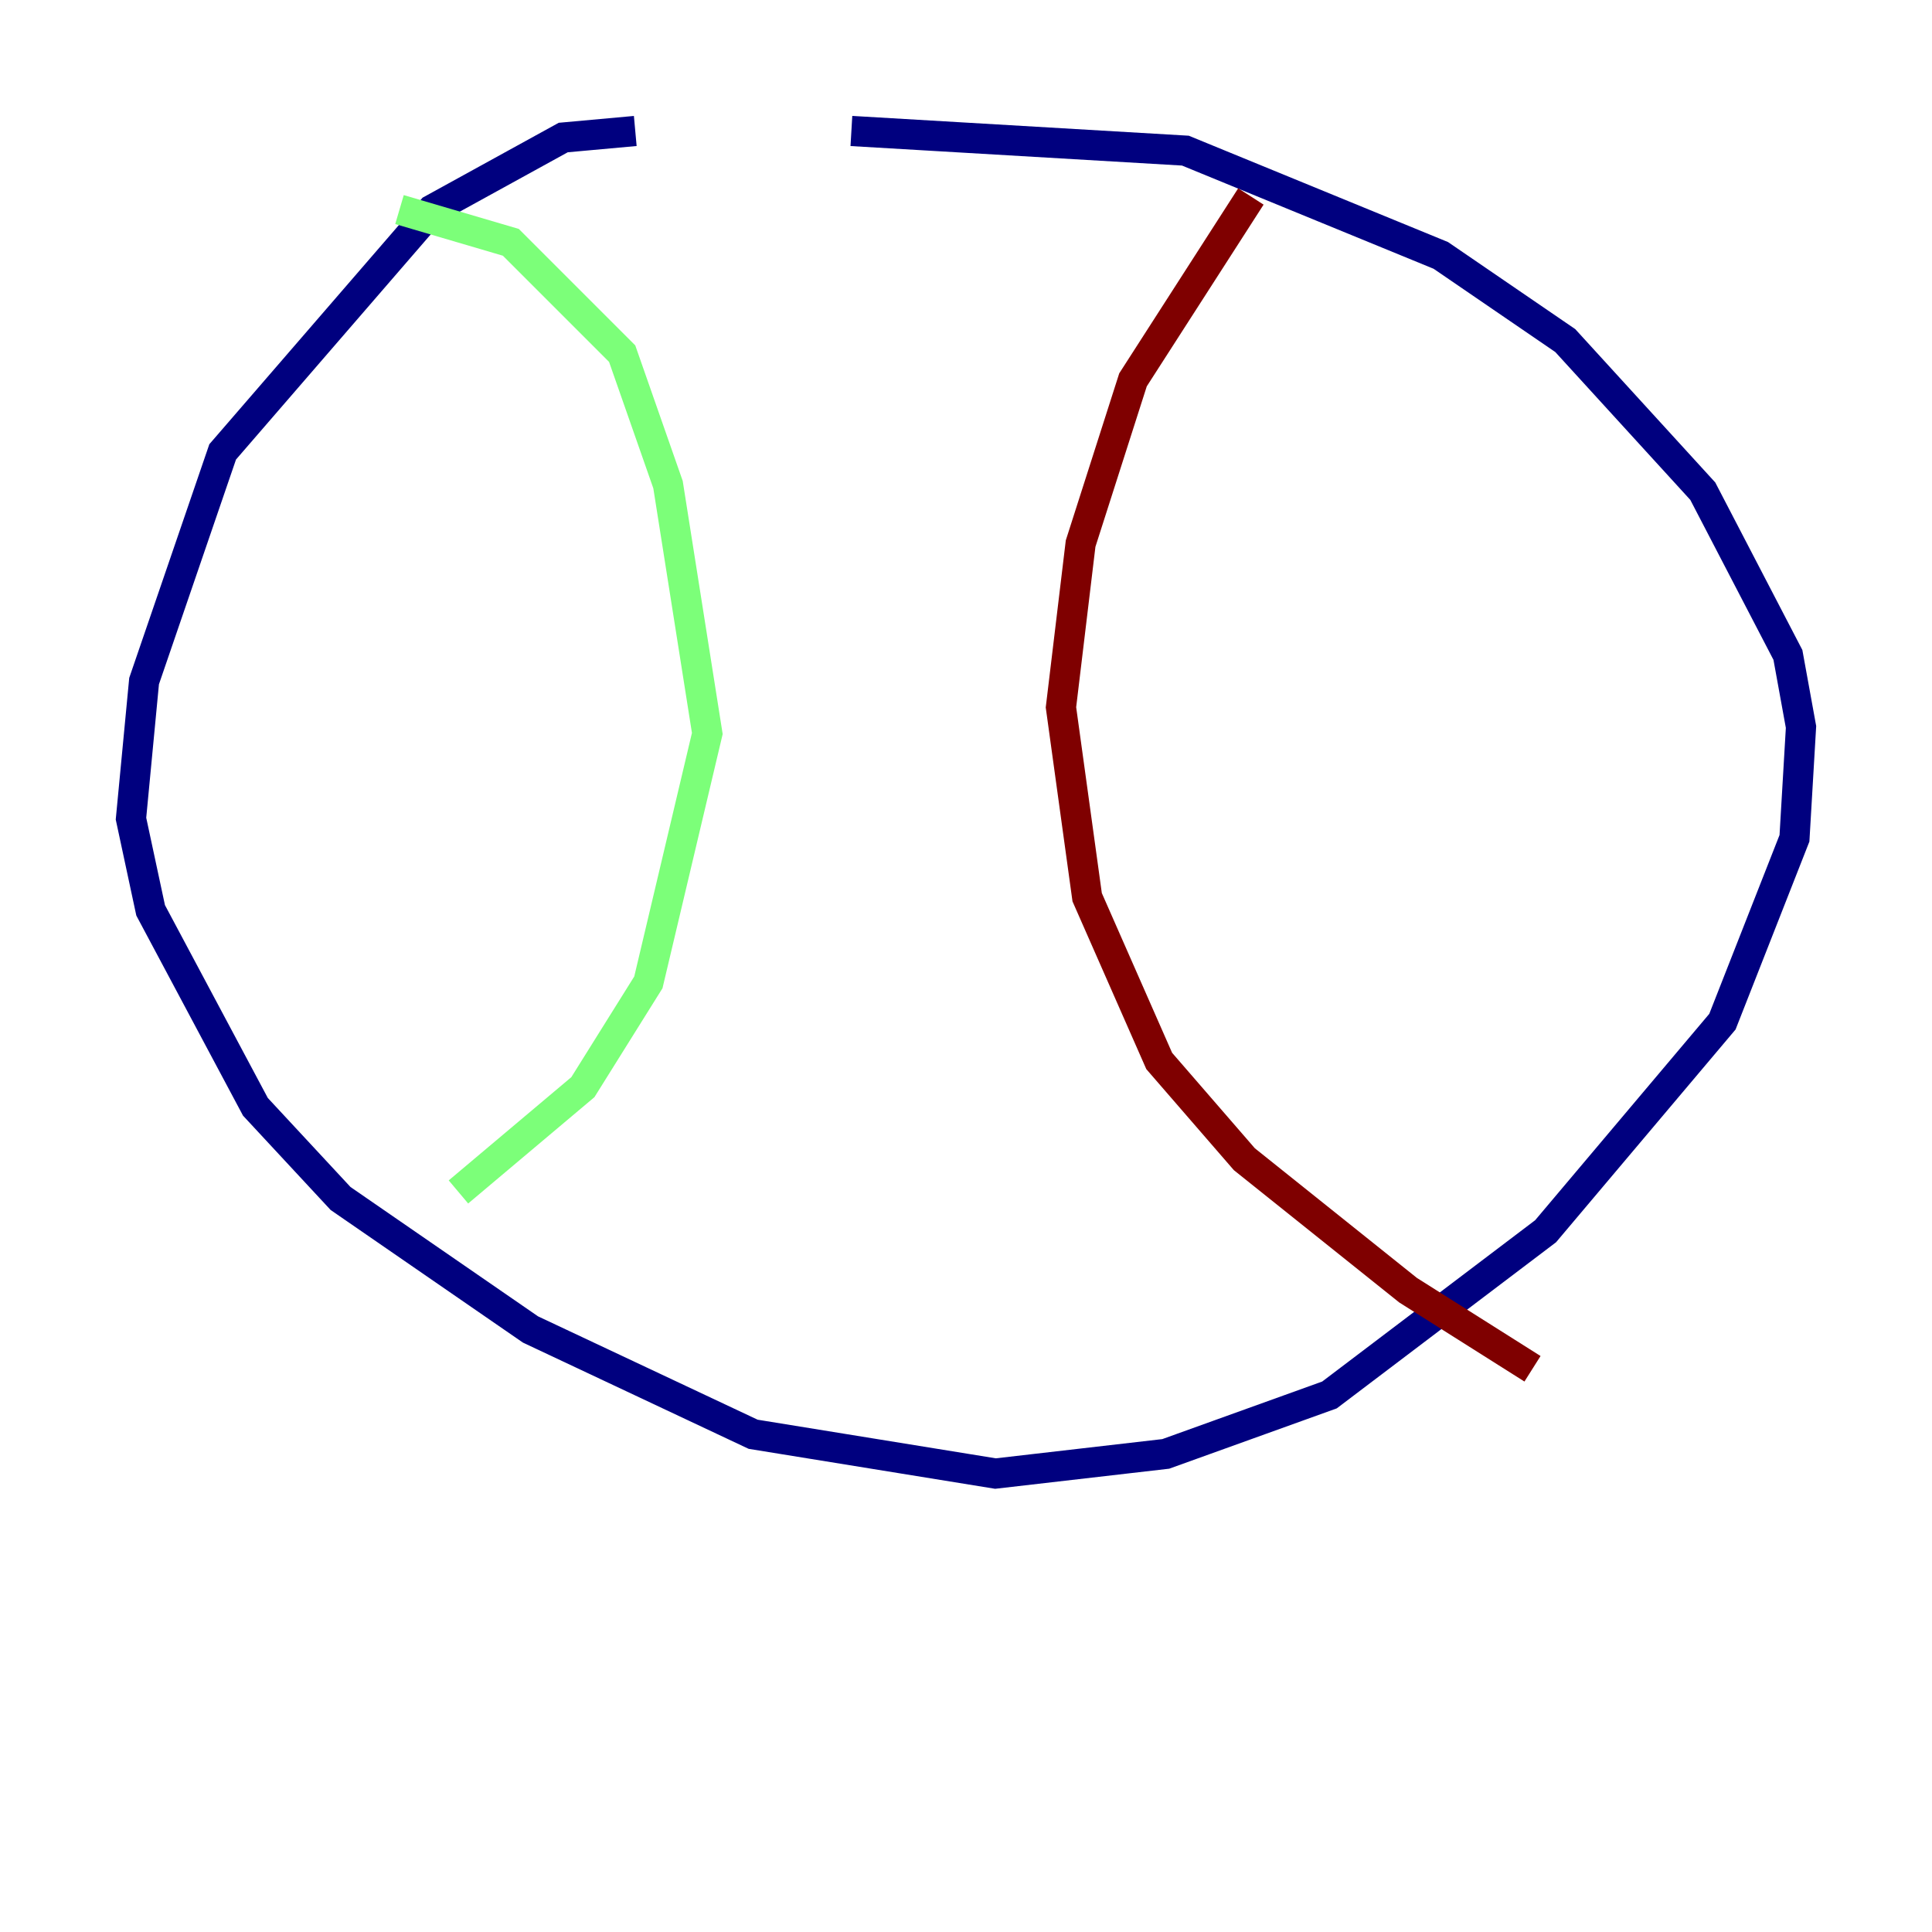 <?xml version="1.0" encoding="utf-8" ?>
<svg baseProfile="tiny" height="128" version="1.2" viewBox="0,0,128,128" width="128" xmlns="http://www.w3.org/2000/svg" xmlns:ev="http://www.w3.org/2001/xml-events" xmlns:xlink="http://www.w3.org/1999/xlink"><defs /><polyline fill="none" points="42.088,8.678 37.315,9.112 28.637,13.885 14.752,29.939 9.546,45.125 8.678,54.237 9.98,60.312 16.922,73.329 22.563,79.403 35.146,88.081 49.898,95.024 65.953,97.627 77.234,96.325 88.081,92.42 102.4,81.573 114.115,67.688 118.888,55.539 119.322,48.163 118.454,43.39 112.814,32.542 103.702,22.563 95.458,16.922 78.536,9.98 56.407,8.678" stroke="#00007f" stroke-width="2" /><polyline fill="none" points="26.468,13.885 33.844,16.054 41.22,23.43 44.258,32.108 46.861,48.597 42.956,65.085 38.617,72.027 30.373,78.969" stroke="#7cff79" stroke-width="2" /><polyline fill="none" points="82.875,13.017 75.064,25.166 71.593,36.014 70.291,46.861 72.027,59.444 76.8,70.291 82.441,76.8 93.288,85.478 101.532,90.685" stroke="#7f0000" stroke-width="2" /></svg>